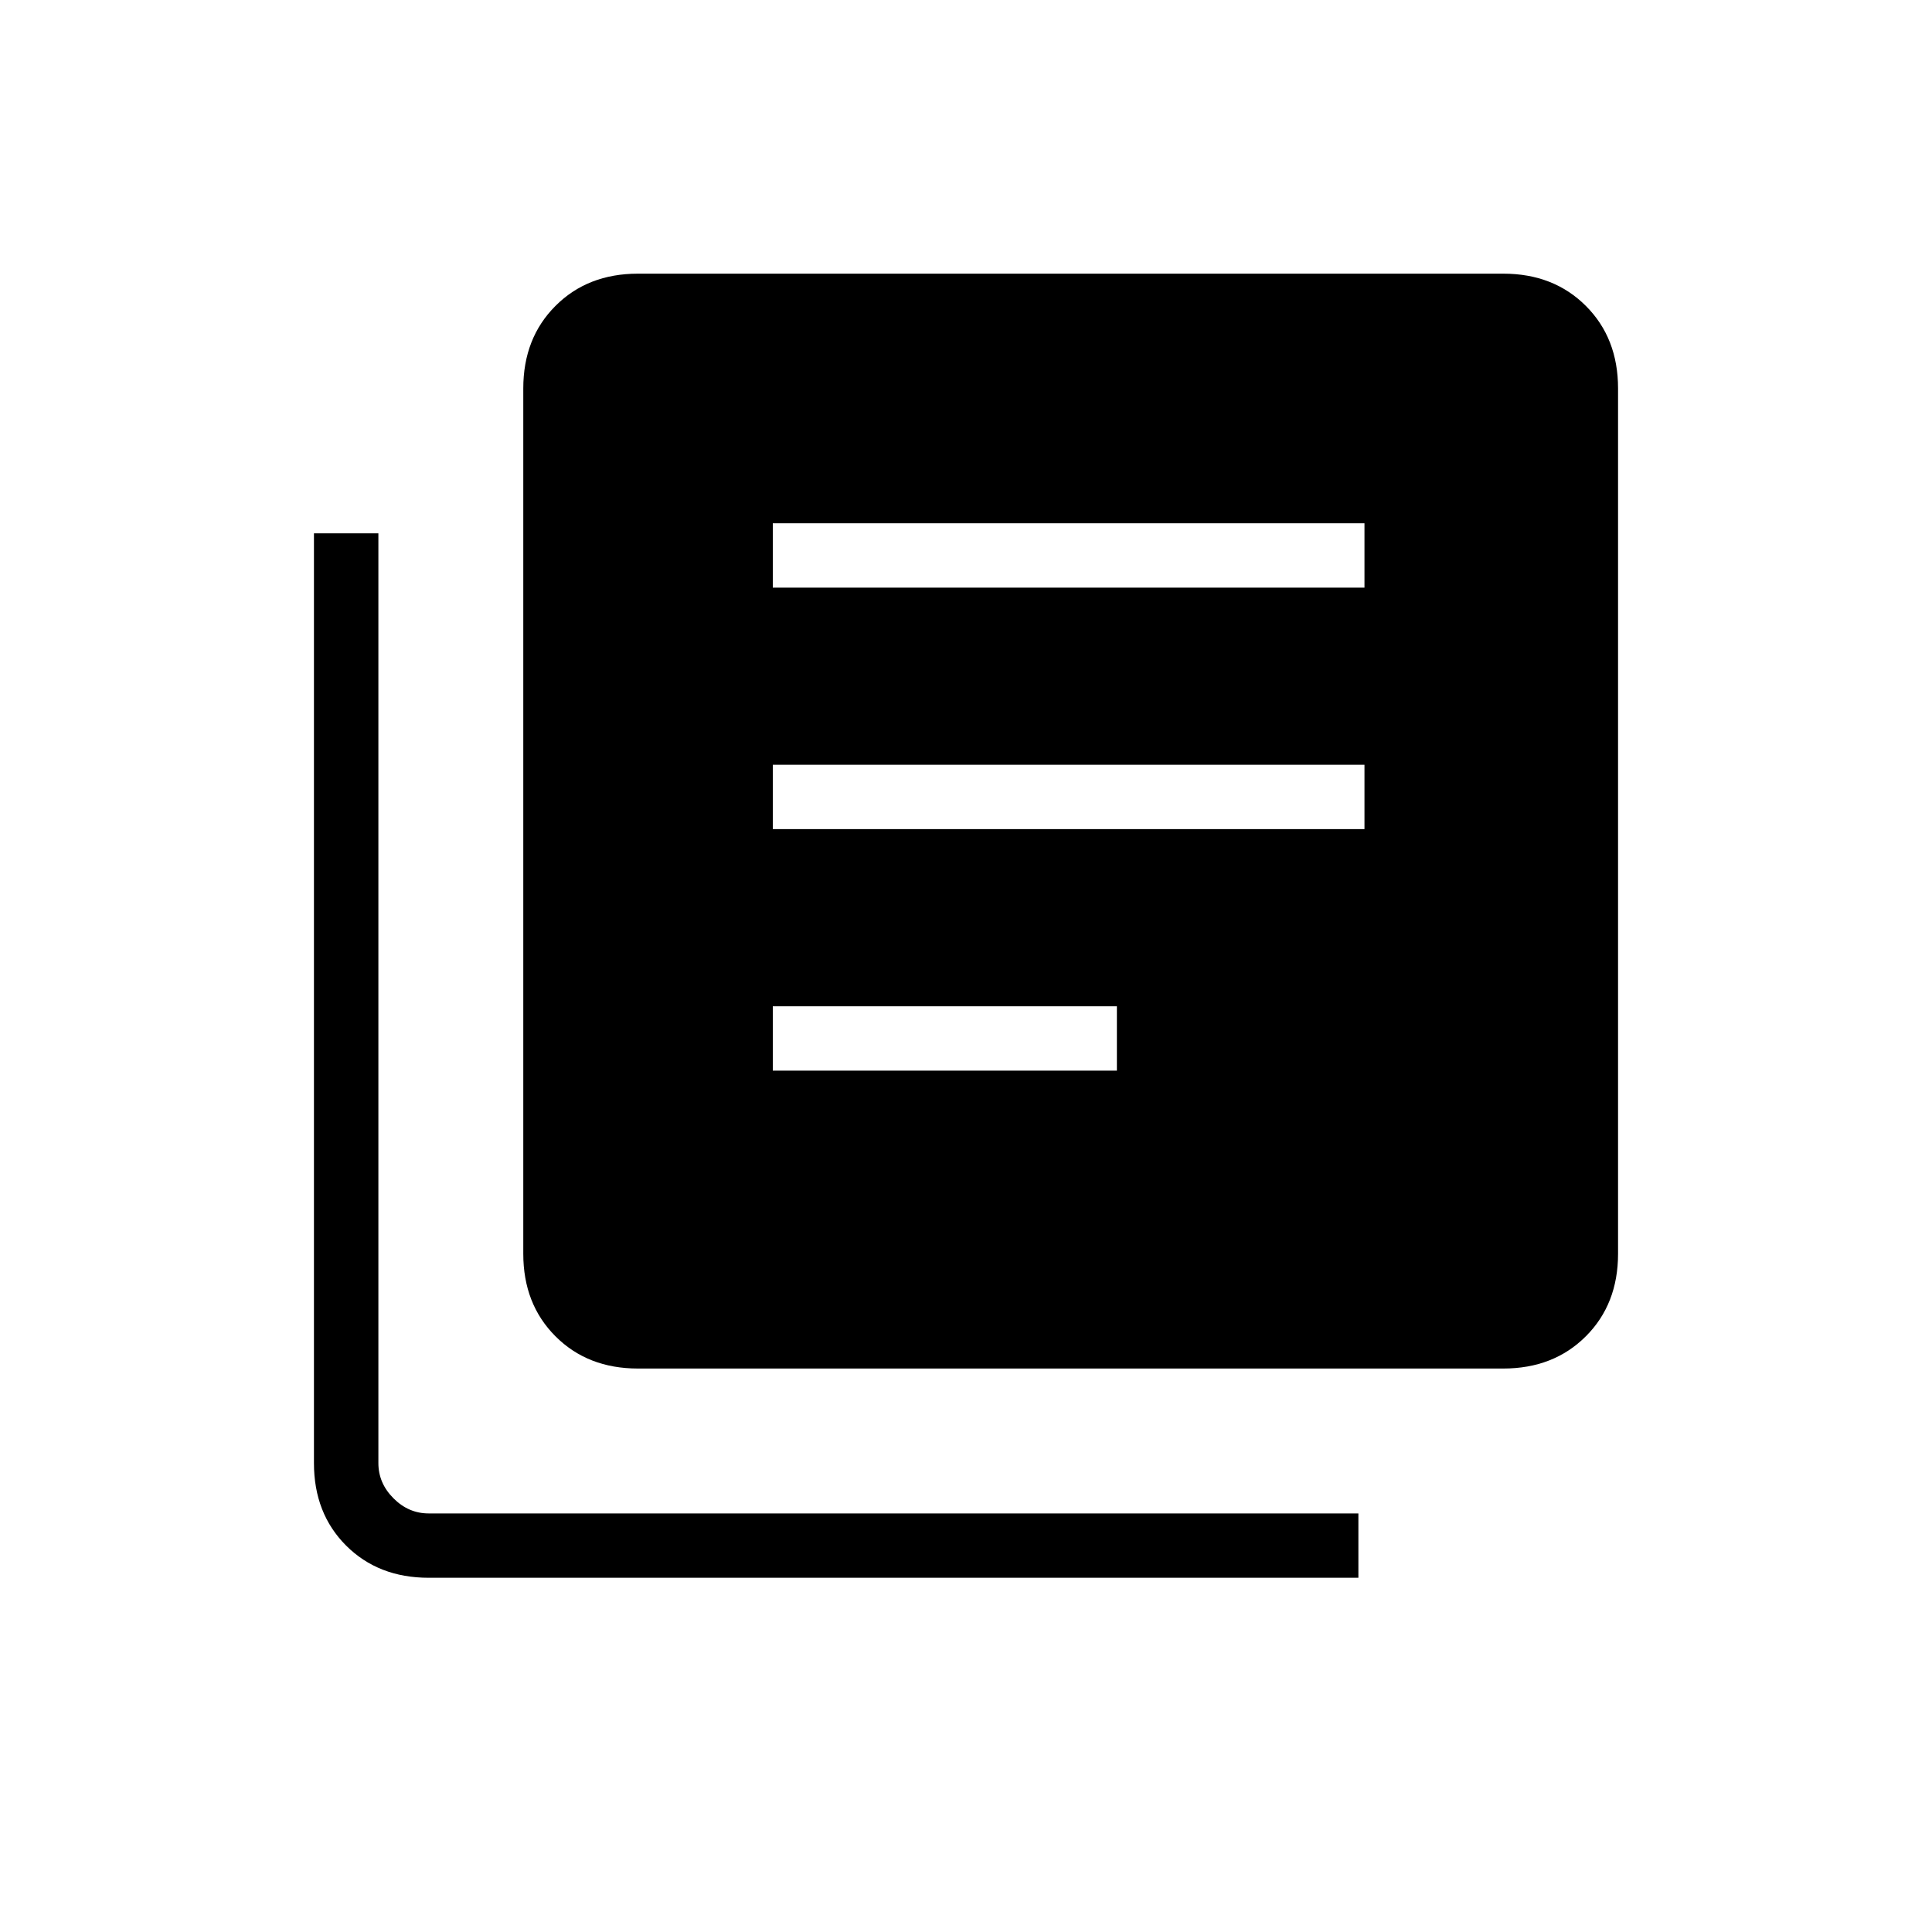 <svg xmlns="http://www.w3.org/2000/svg" height="20" width="20"><path d="M8 11.083h3.562v-.666H8Zm0-2.5h6.125v-.666H8Zm0-2.5h6.125v-.666H8Zm-1.396 8.084q-.521 0-.854-.334-.333-.333-.333-.854V4.021q0-.521.333-.854.333-.334.854-.334h8.958q.521 0 .855.334.333.333.333.854v8.958q0 .521-.333.854-.334.334-.855.334Zm-2.166 2.166q-.521 0-.855-.333-.333-.333-.333-.854V5.521h.667v9.625q0 .208.156.364.156.157.365.157h9.624v.666Z"/></svg>